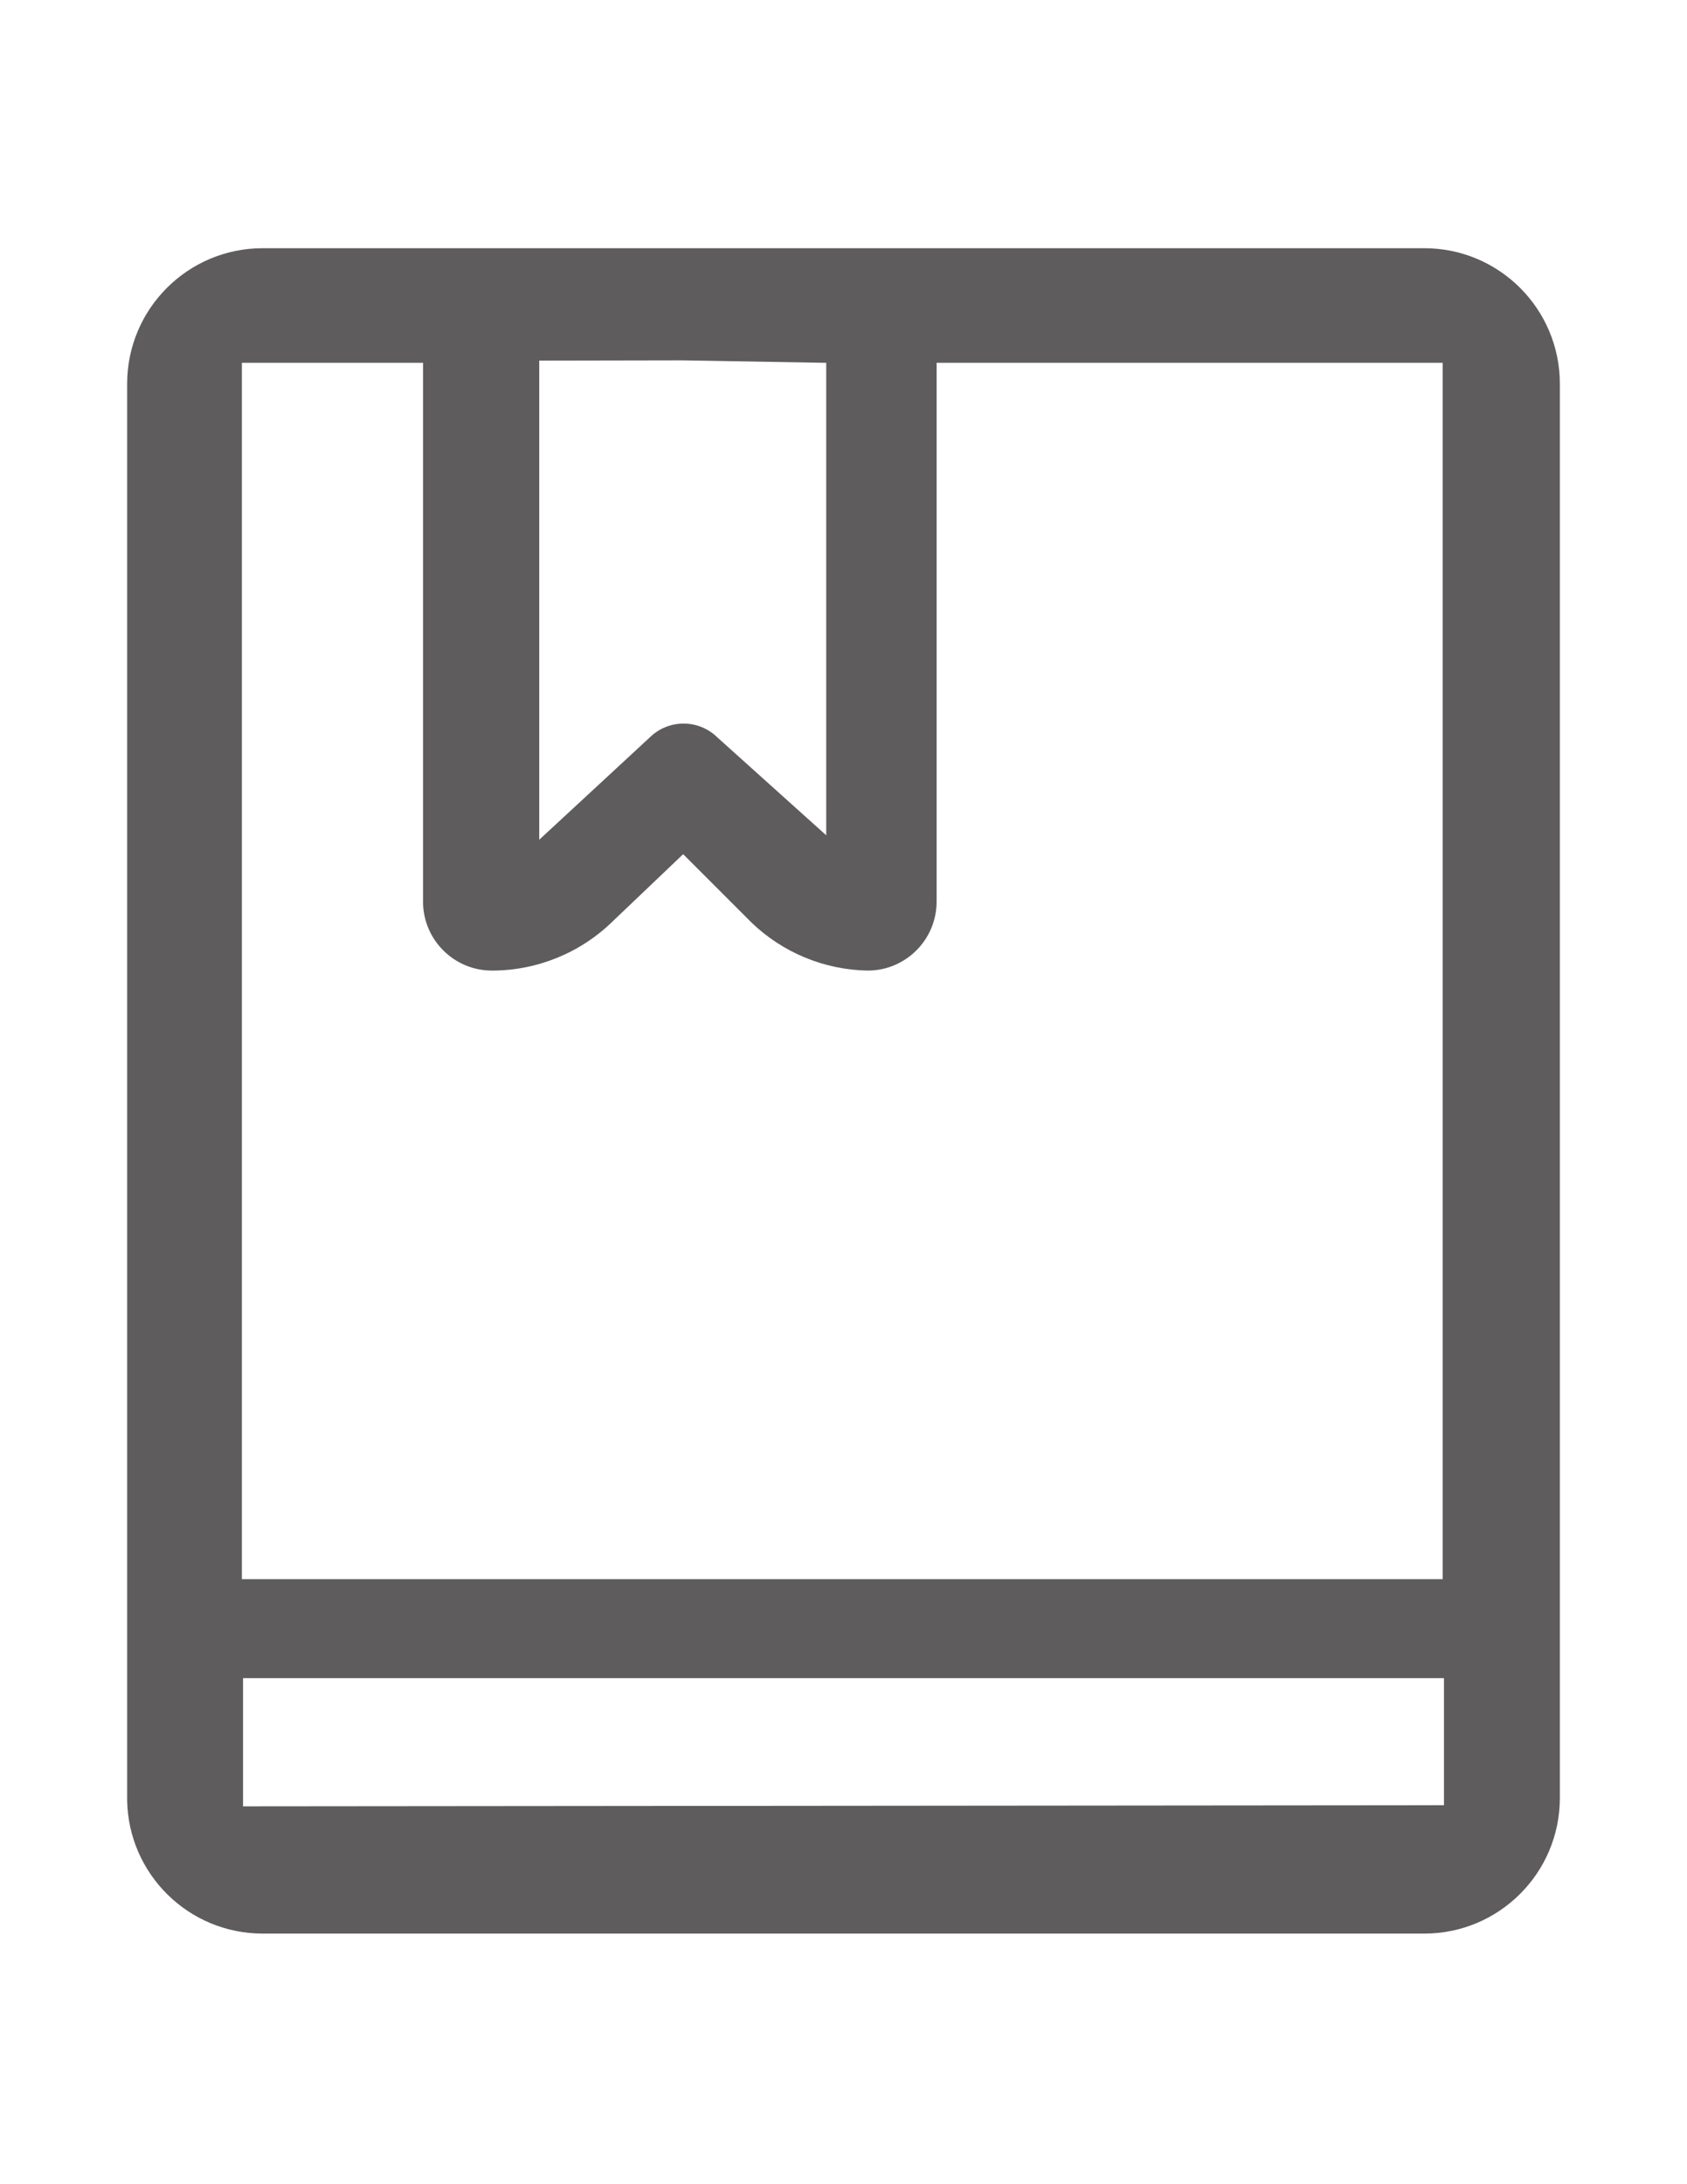 <?xml version="1.0" encoding="utf-8"?>
<!-- Generator: Adobe Illustrator 17.0.0, SVG Export Plug-In . SVG Version: 6.00 Build 0)  -->
<!DOCTYPE svg PUBLIC "-//W3C//DTD SVG 1.1//EN" "http://www.w3.org/Graphics/SVG/1.1/DTD/svg11.dtd">
<svg version="1.1" id="图层_1" xmlns="http://www.w3.org/2000/svg" xmlns:xlink="http://www.w3.org/1999/xlink" x="0px" y="0px"
	 width="612px" height="792px" viewBox="0 0 612 792" enable-background="new 0 0 612 792" xml:space="preserve">
<path fill="#5E5C5C" d="M88.167,654.984v-19.742V608.5H306h217.833v26.542v19.542L88.167,654.984z M153.472,131.563v97.978v97.978
	c0.164,6.792,3.022,12.897,7.539,17.305c4.516,4.407,10.69,7.116,17.483,7.114c8.239-0.006,16.312-1.633,23.79-4.707
	c7.478-3.073,14.362-7.592,20.225-13.382l12.662-12.059l12.662-12.059l12.36,12.36l12.36,12.36
	c5.676,5.477,12.285,9.777,19.445,12.744s14.874,4.6,22.76,4.742c6.91,0,13.165-2.801,17.693-7.329s7.329-10.784,7.329-17.693v0l0,0
	v-97.676v-97.676h91.798h91.798v220.526v220.526H305.563H87.751V352.088V131.563h32.86H153.472z M299.736,131.563v74.162v97.162
	l-39.544-35.544c-3.396-3.313-7.803-4.969-12.21-4.969c-4.407,0-8.814,1.656-12.21,4.969l-40.147,37.147v-98.368v-75.368
	l52.055-0.096L299.736,131.563z M516.693,90H306H95.307c-13.581,0-25.876,5.505-34.776,14.405S46.126,125.6,46.126,139.181V396
	v256.819c0.238,13.41,5.827,25.488,14.71,34.213c8.883,8.725,21.059,14.097,34.471,14.095H306h210.693
	c13.581,0,25.876-5.505,34.776-14.405c8.9-8.9,14.405-21.195,14.405-34.776V395.564V139.181c0-13.581-5.505-25.876-14.405-34.776
	S530.274,90,516.693,90z"/>
</svg>

